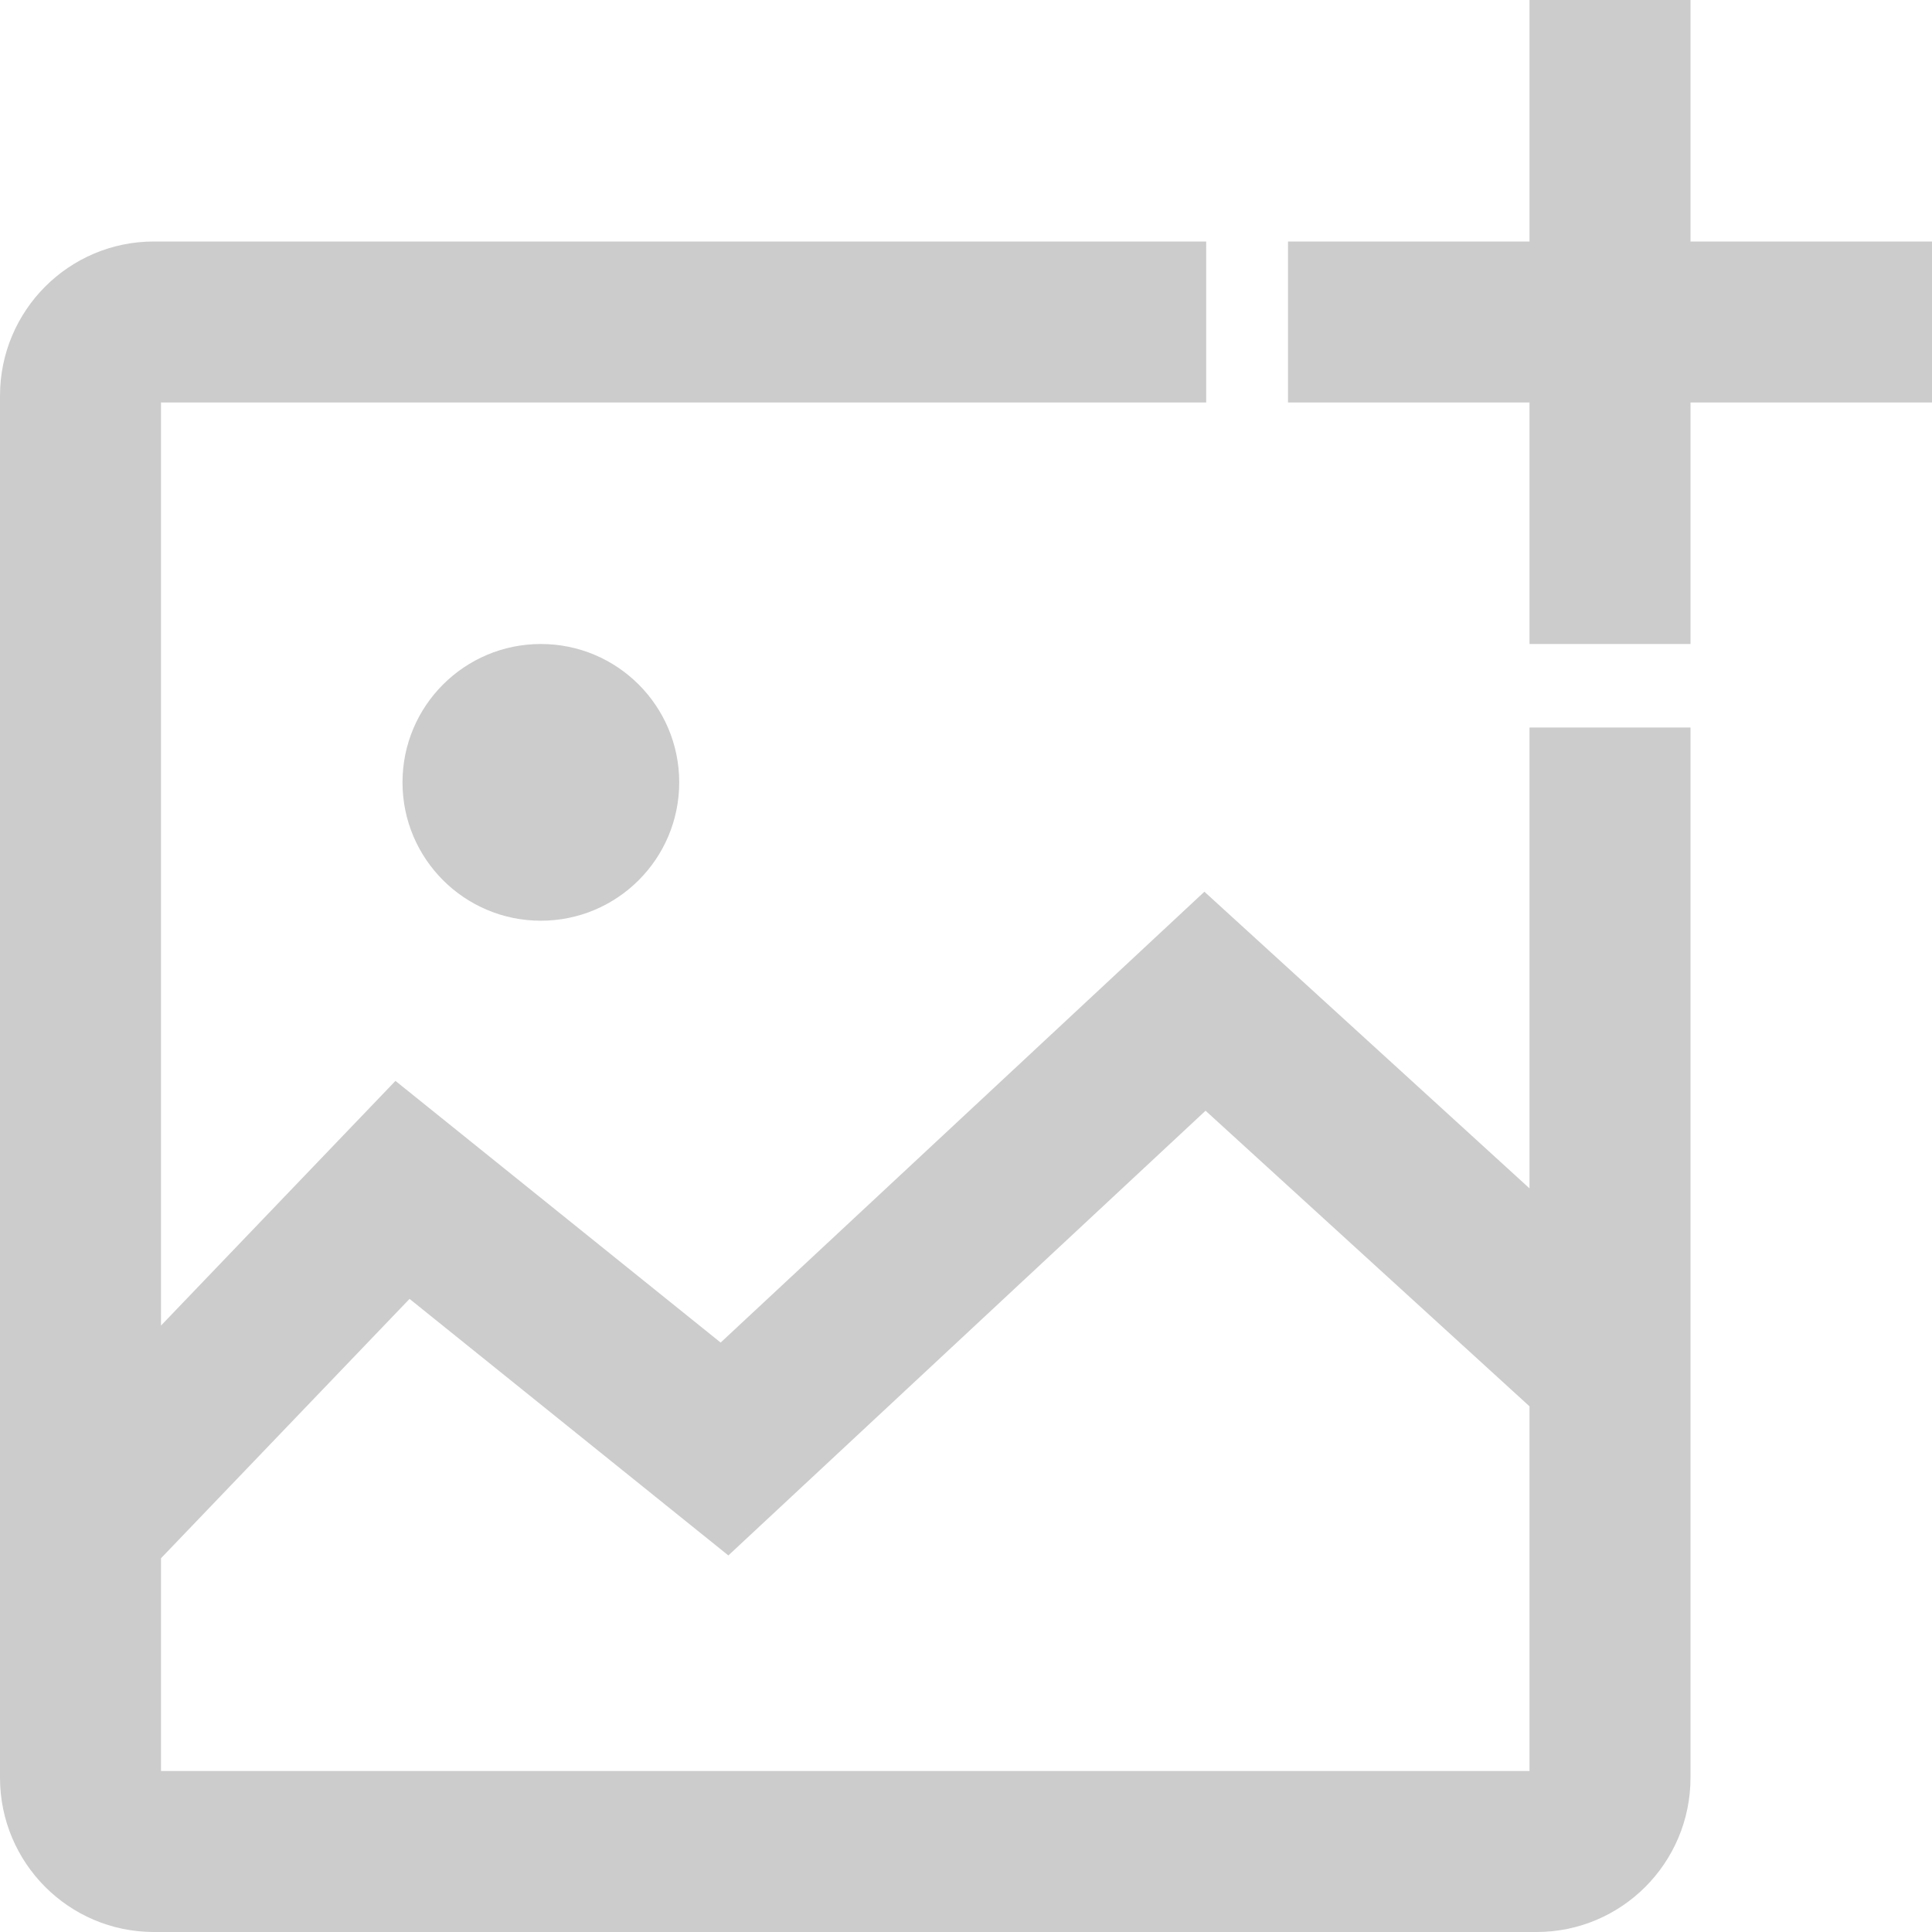 <?xml version="1.0" encoding="UTF-8"?>
<svg width="768px" height="768px" viewBox="0 0 768 768" version="1.1" xmlns="http://www.w3.org/2000/svg" xmlns:xlink="http://www.w3.org/1999/xlink">
    <!-- Generator: Sketch 52.6 (67491) - http://www.bohemiancoding.com/sketch -->
    <title>上传图片</title>
    <desc>Created with Sketch.</desc>
    <g id="页面-1" stroke="none" stroke-width="1" fill="none" fill-rule="evenodd">
        <g id="画板" transform="translate(-160, -106)" fill="#CCCCCC" fill-rule="nonzero">
            <path d="M768,665.033 L639.229,547.529 L449.536,724.31 L322.801,622.328 L224,725.431 L224,810 L768,810 L768,665.033 Z M768,578.392 L768,395.188 L832,395.188 L832,812.648 C832,846.532 804.61,874 770.822,874 L221.178,874 C187.39,874 160,846.532 160,812.648 L160,263.352 C160,229.468 187.39,202 221.178,202 L639.481,202 L639.481,266 L224,266 L224,632.929 L317.199,535.672 L446.464,639.69 L638.771,460.471 L768,578.392 Z M768,202 L768,106 L832,106 L832,202 L928,202 L928,266 L832,266 L832,362 L768,362 L768,266 L672,266 L672,202 L768,202 Z M375,472 C344.624,472 320,447.376 320,417 C320,386.624 344.624,362 375,362 C405.376,362 430,386.624 430,417 C430,447.376 405.376,472 375,472 Z" id="上传图片"></path>
        </g>
    </g>
</svg>